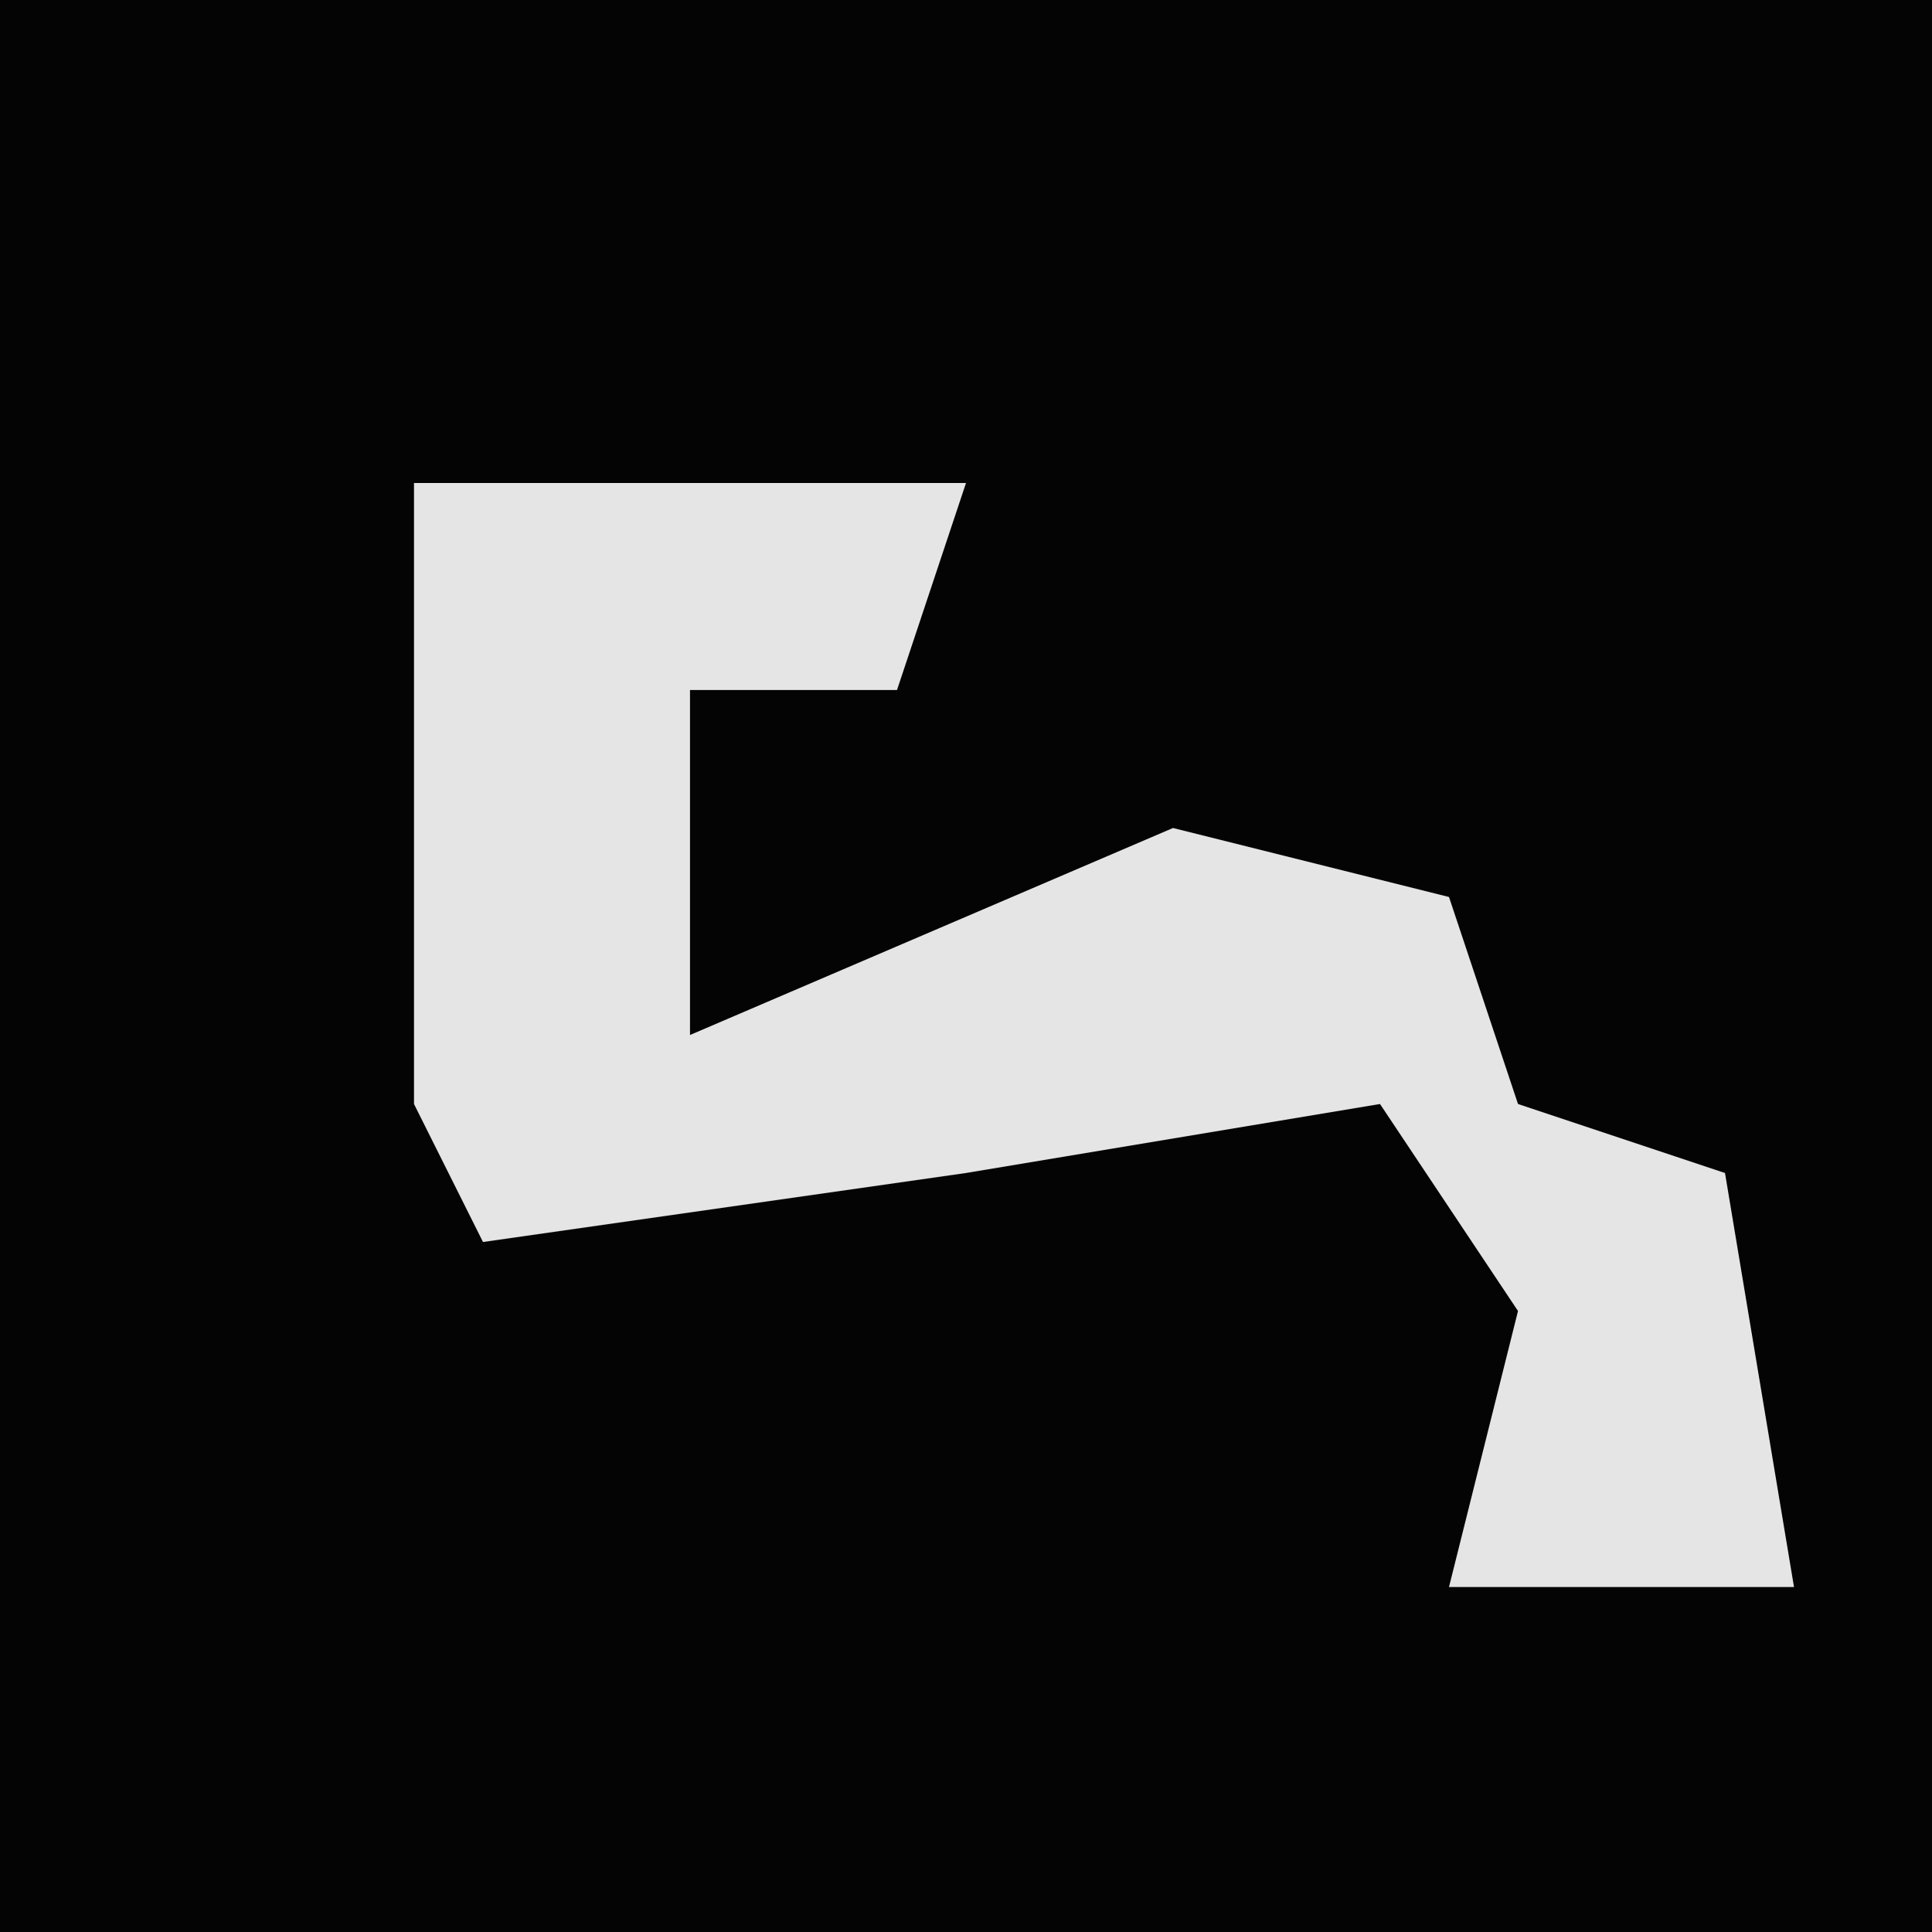 <?xml version="1.0" encoding="UTF-8"?>
<svg version="1.1" xmlns="http://www.w3.org/2000/svg" width="28" height="28">
<path d="M0,0 L28,0 L28,28 L0,28 Z " fill="#040404" transform="translate(0,0)"/>
<path d="M0,0 L8,0 L7,3 L4,3 L4,8 L11,5 L15,6 L16,9 L19,10 L20,16 L15,16 L16,12 L14,9 L8,10 L1,11 L0,9 Z " fill="#E5E5E5" transform="translate(6,7)"/>
</svg>
